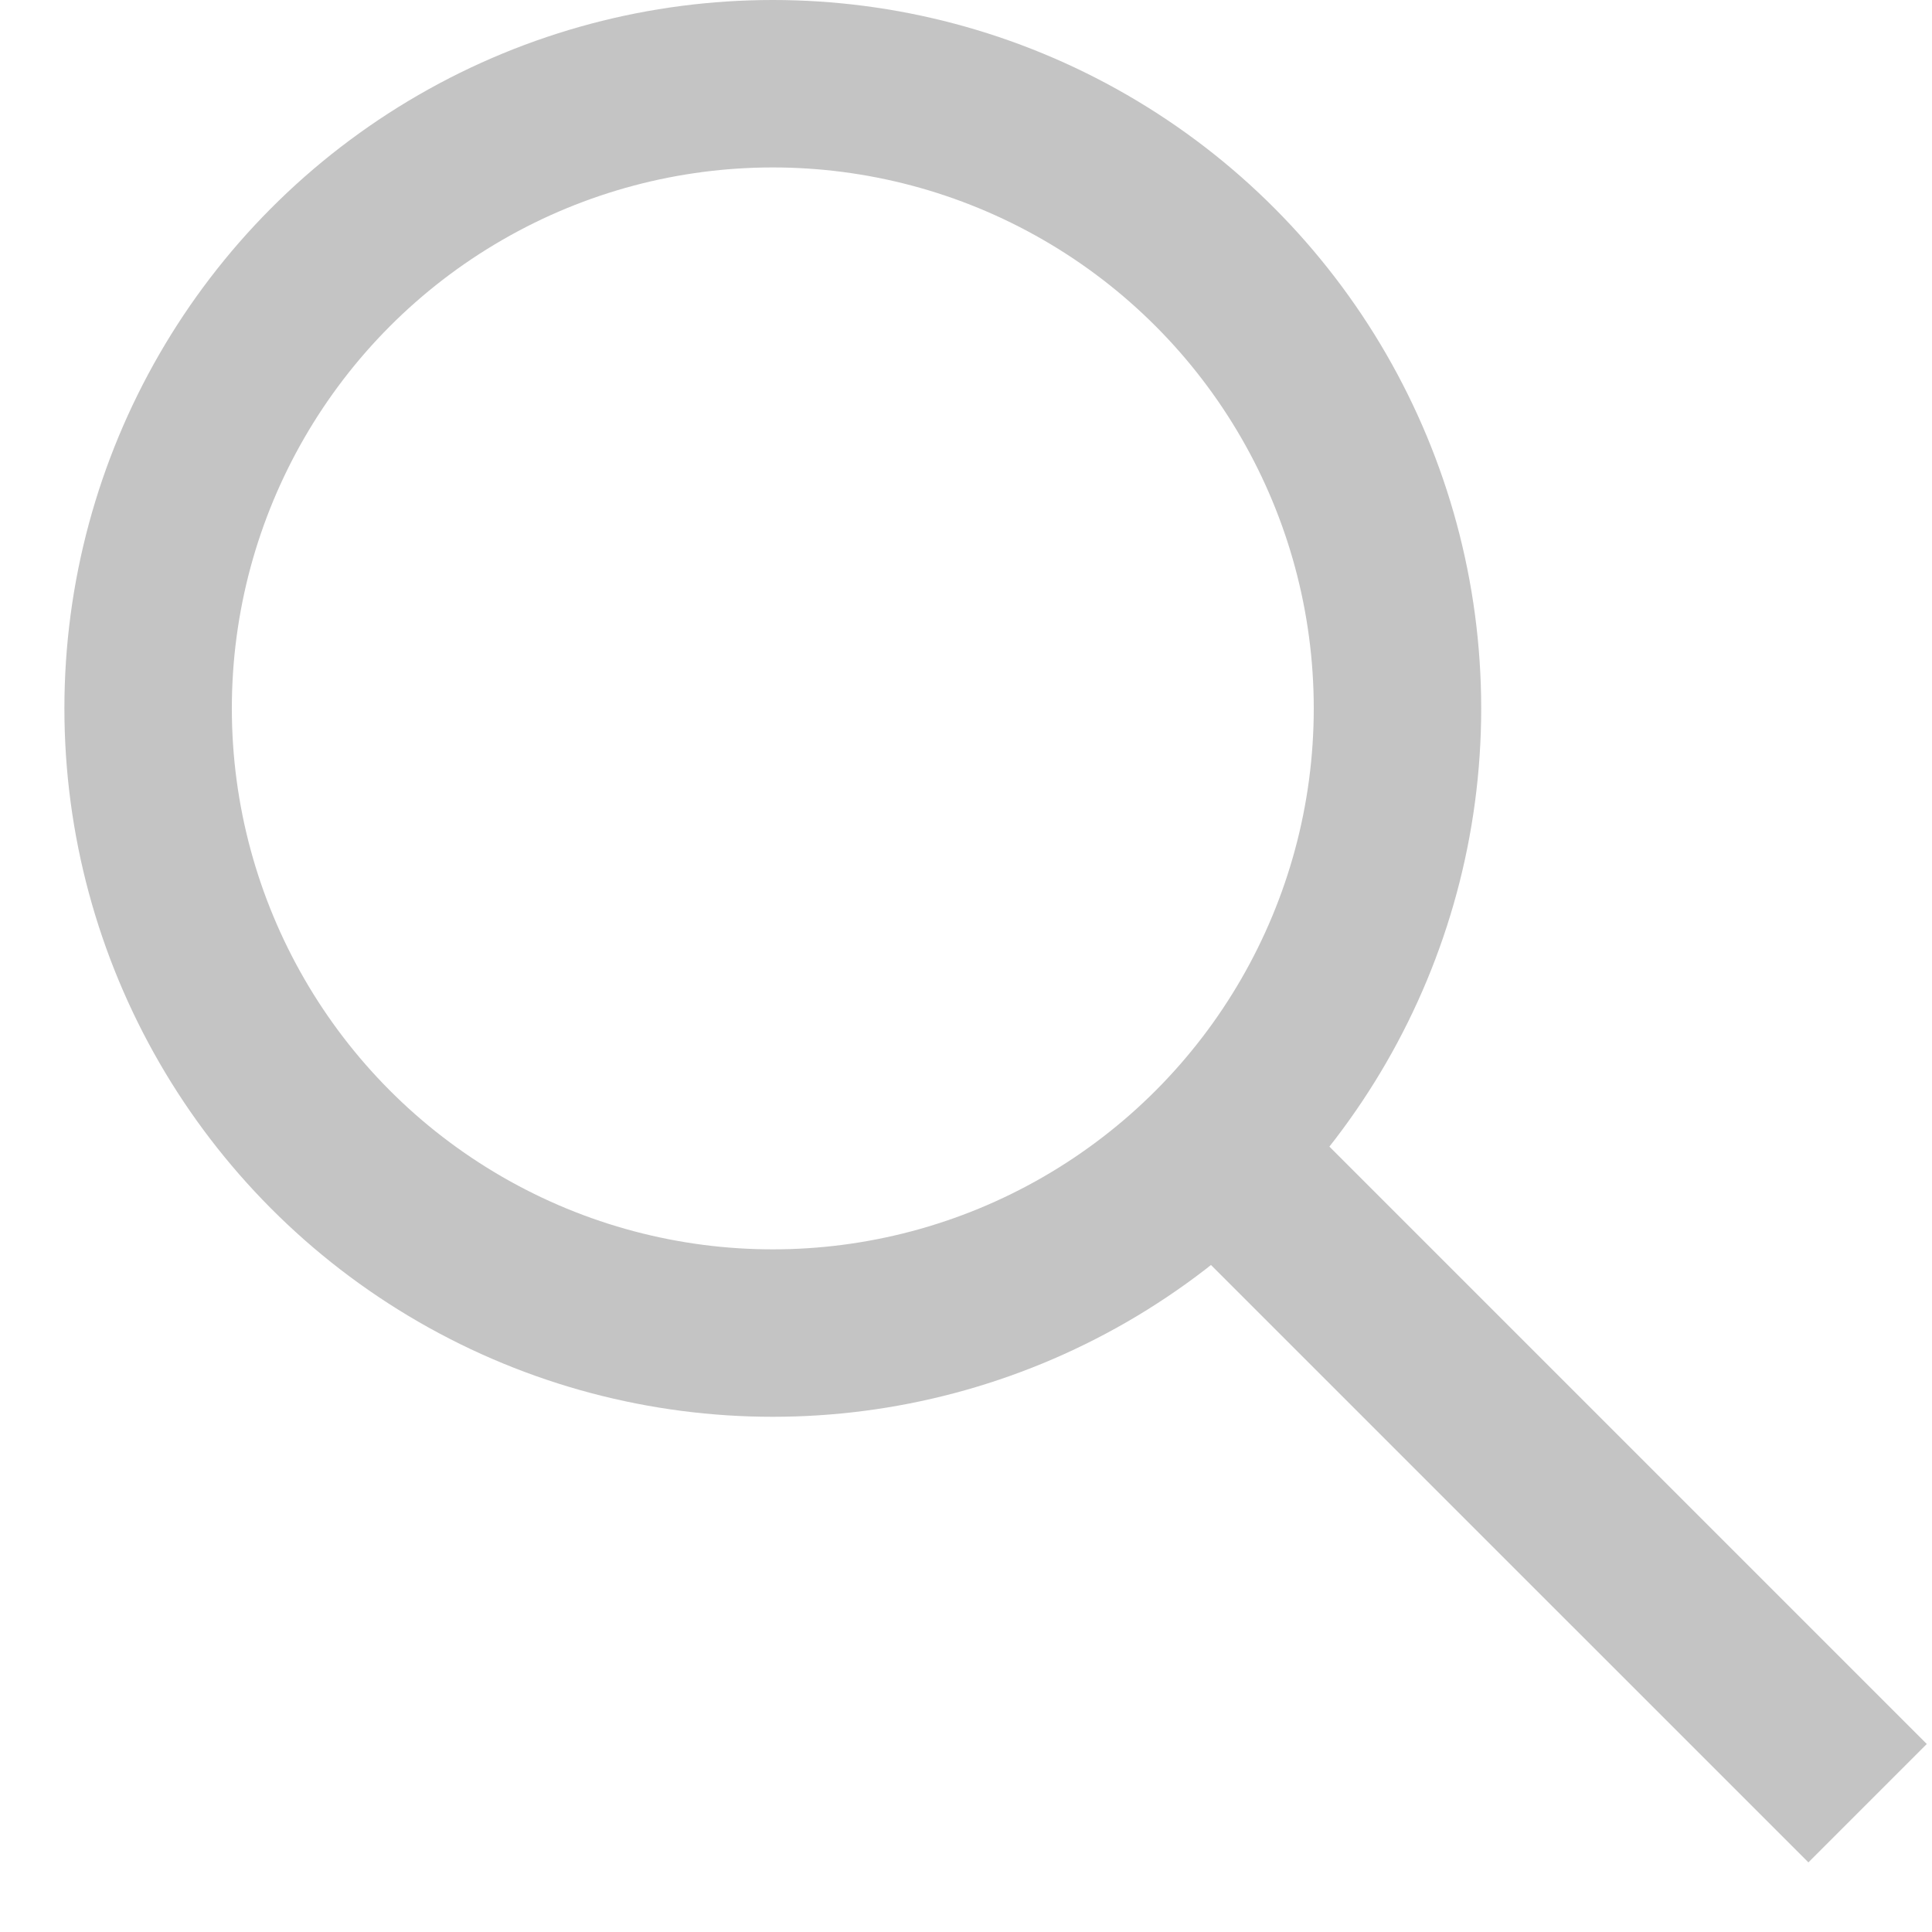 <svg width="15" height="15" viewBox="0 0 15 15" fill="none" xmlns="http://www.w3.org/2000/svg">
<circle cx="6" cy="5.5" r="4.85" stroke="#C4C4C4" stroke-width="1.3"/>
<path d="M9.5 9L14.5 14" stroke="#C4C4C4" stroke-width="1.3"/>
</svg>
